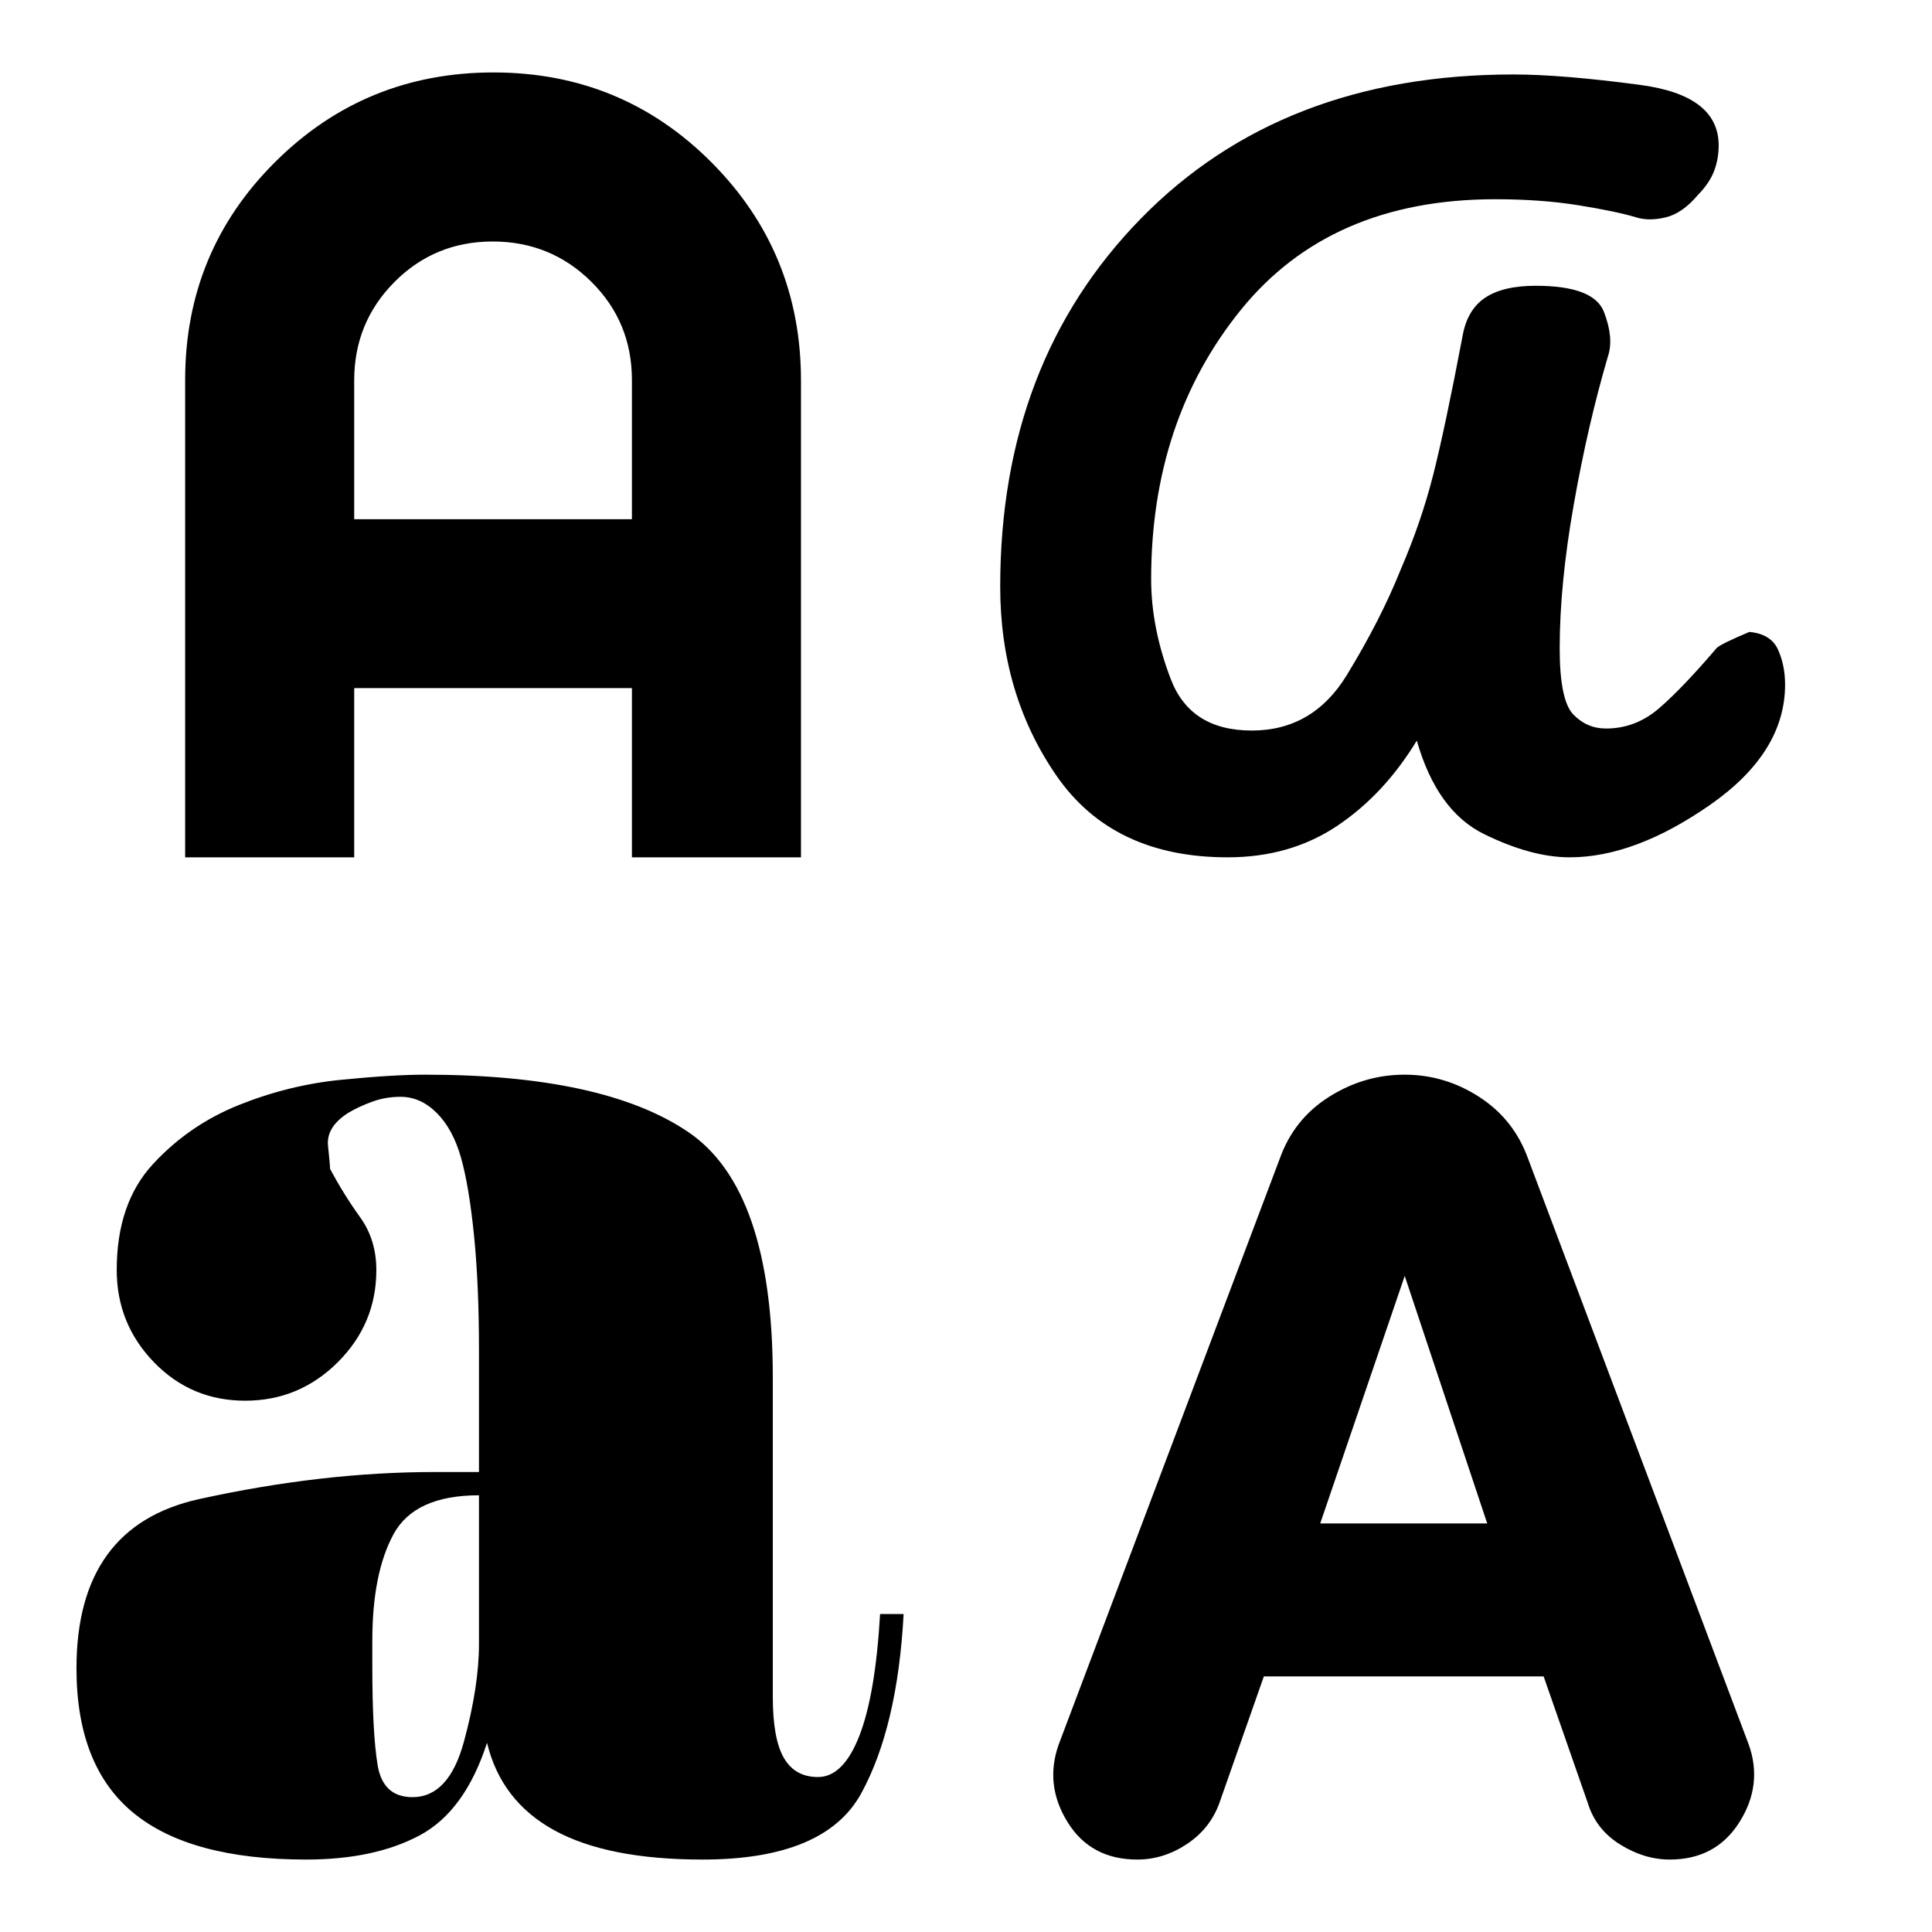 <svg xmlns="http://www.w3.org/2000/svg" height="20" viewBox="0 -960 960 960" width="20"><path d="M152.143-36q-57.714 0-85.929-23.25Q38-82.5 38-131q0-70.74 61.113-84.151 61.113-13.411 116.839-13.411H238V-289q0-33-2.5-57.5T229-385q-4-14-12-22t-18-8q-7.5 0-14.25 2.5T173-407q-11 7-10 16.398t1 11.378q6.818 12.795 14.909 24.01Q187-344 187-328.919q0 26.716-19.176 45.818-19.177 19.101-46 19.101Q95-264 76.5-283.115 58-302.23 58-328.966 58-362 75.916-381.468q17.916-19.467 42.689-29.419 24.773-9.952 50.584-12.532Q195-426 211.276-426 300-426 342-397.5q42 28.5 42 121.907v158.778Q384-96 389.5-86.5t16.947 9.5q12.579 0 20.566-20.5Q435-118 437.308-158H449q-3 56-21 89t-78.912 33Q302-36 275.5-50.5 249-65 242-94q-11 34-33.5 46t-56.357 12Zm412.974 0Q542-36 530.5-54.538 519-73.078 526-93l109.972-291.444Q643-404 660.427-415q17.426-11 37.499-11 20.074 0 37.232 11.143 17.159 11.143 24.166 30.682L869-93q7 19.923-4.714 38.462Q852.571-36 829.714-36 817-36 805-43.5 793-51 789-64l-21.973-63H628l-22.117 62.976Q601.26-51.32 589.701-43.66 578.143-36 565.117-36ZM204.969-67Q223-67 230.5-94.5t7.5-48.729V-217q-32 0-42.5 19.416-10.5 19.415-10.5 52.87V-132q0 33 2.625 49t17.344 16ZM656-203h83l-41-123-42 123Zm-46-331q-57 0-85-40.496-28-40.495-28-93.995Q497-780 567-851.5 637-923 752-923q24 0 63 5.188 39 5.187 39 30.062 0 6.75-2.286 12.75-2.285 6-8 11.833Q836-854 827.696-852q-8.305 2-14.696 0-10-3-28.618-6-18.617-3-41.382-3-82 0-126.5 55.066T572-672.239q0 24.239 9.773 49.739Q591.545-597 622-597q30.375 0 47.188-27.5Q686-652 696-677q10.267-23.777 16.2-47.257 5.933-23.48 14.533-68.737Q729-806 737.86-812q8.86-6 25.26-6Q792-818 797-805q5 13 2 22-10 34-17 73.655-7 39.654-7 71.436Q775-612 781.75-605t16.25 7q14.725 0 26.373-10.053Q836.02-618.105 853-638q2-2 16.238-8 10.762 1 14.262 8.823 3.5 7.824 3.5 17.334Q887-586 849.636-560t-69.684 26Q761-534 737.5-545.5 714-557 704-592q-16.267 26.782-39.593 42.391Q641.081-534 610-534Zm-518 0v-237.237Q92-835 136.712-879.5q44.712-44.5 108.5-44.5T353.5-879.35Q398-834.7 398-771v237h-84v-84.086H176V-534H92Zm84-168h138v-69.176Q314-800 293.824-820q-20.177-20-49-20Q216-840 196-819.875 176-799.75 176-771v69Z"/></svg>
